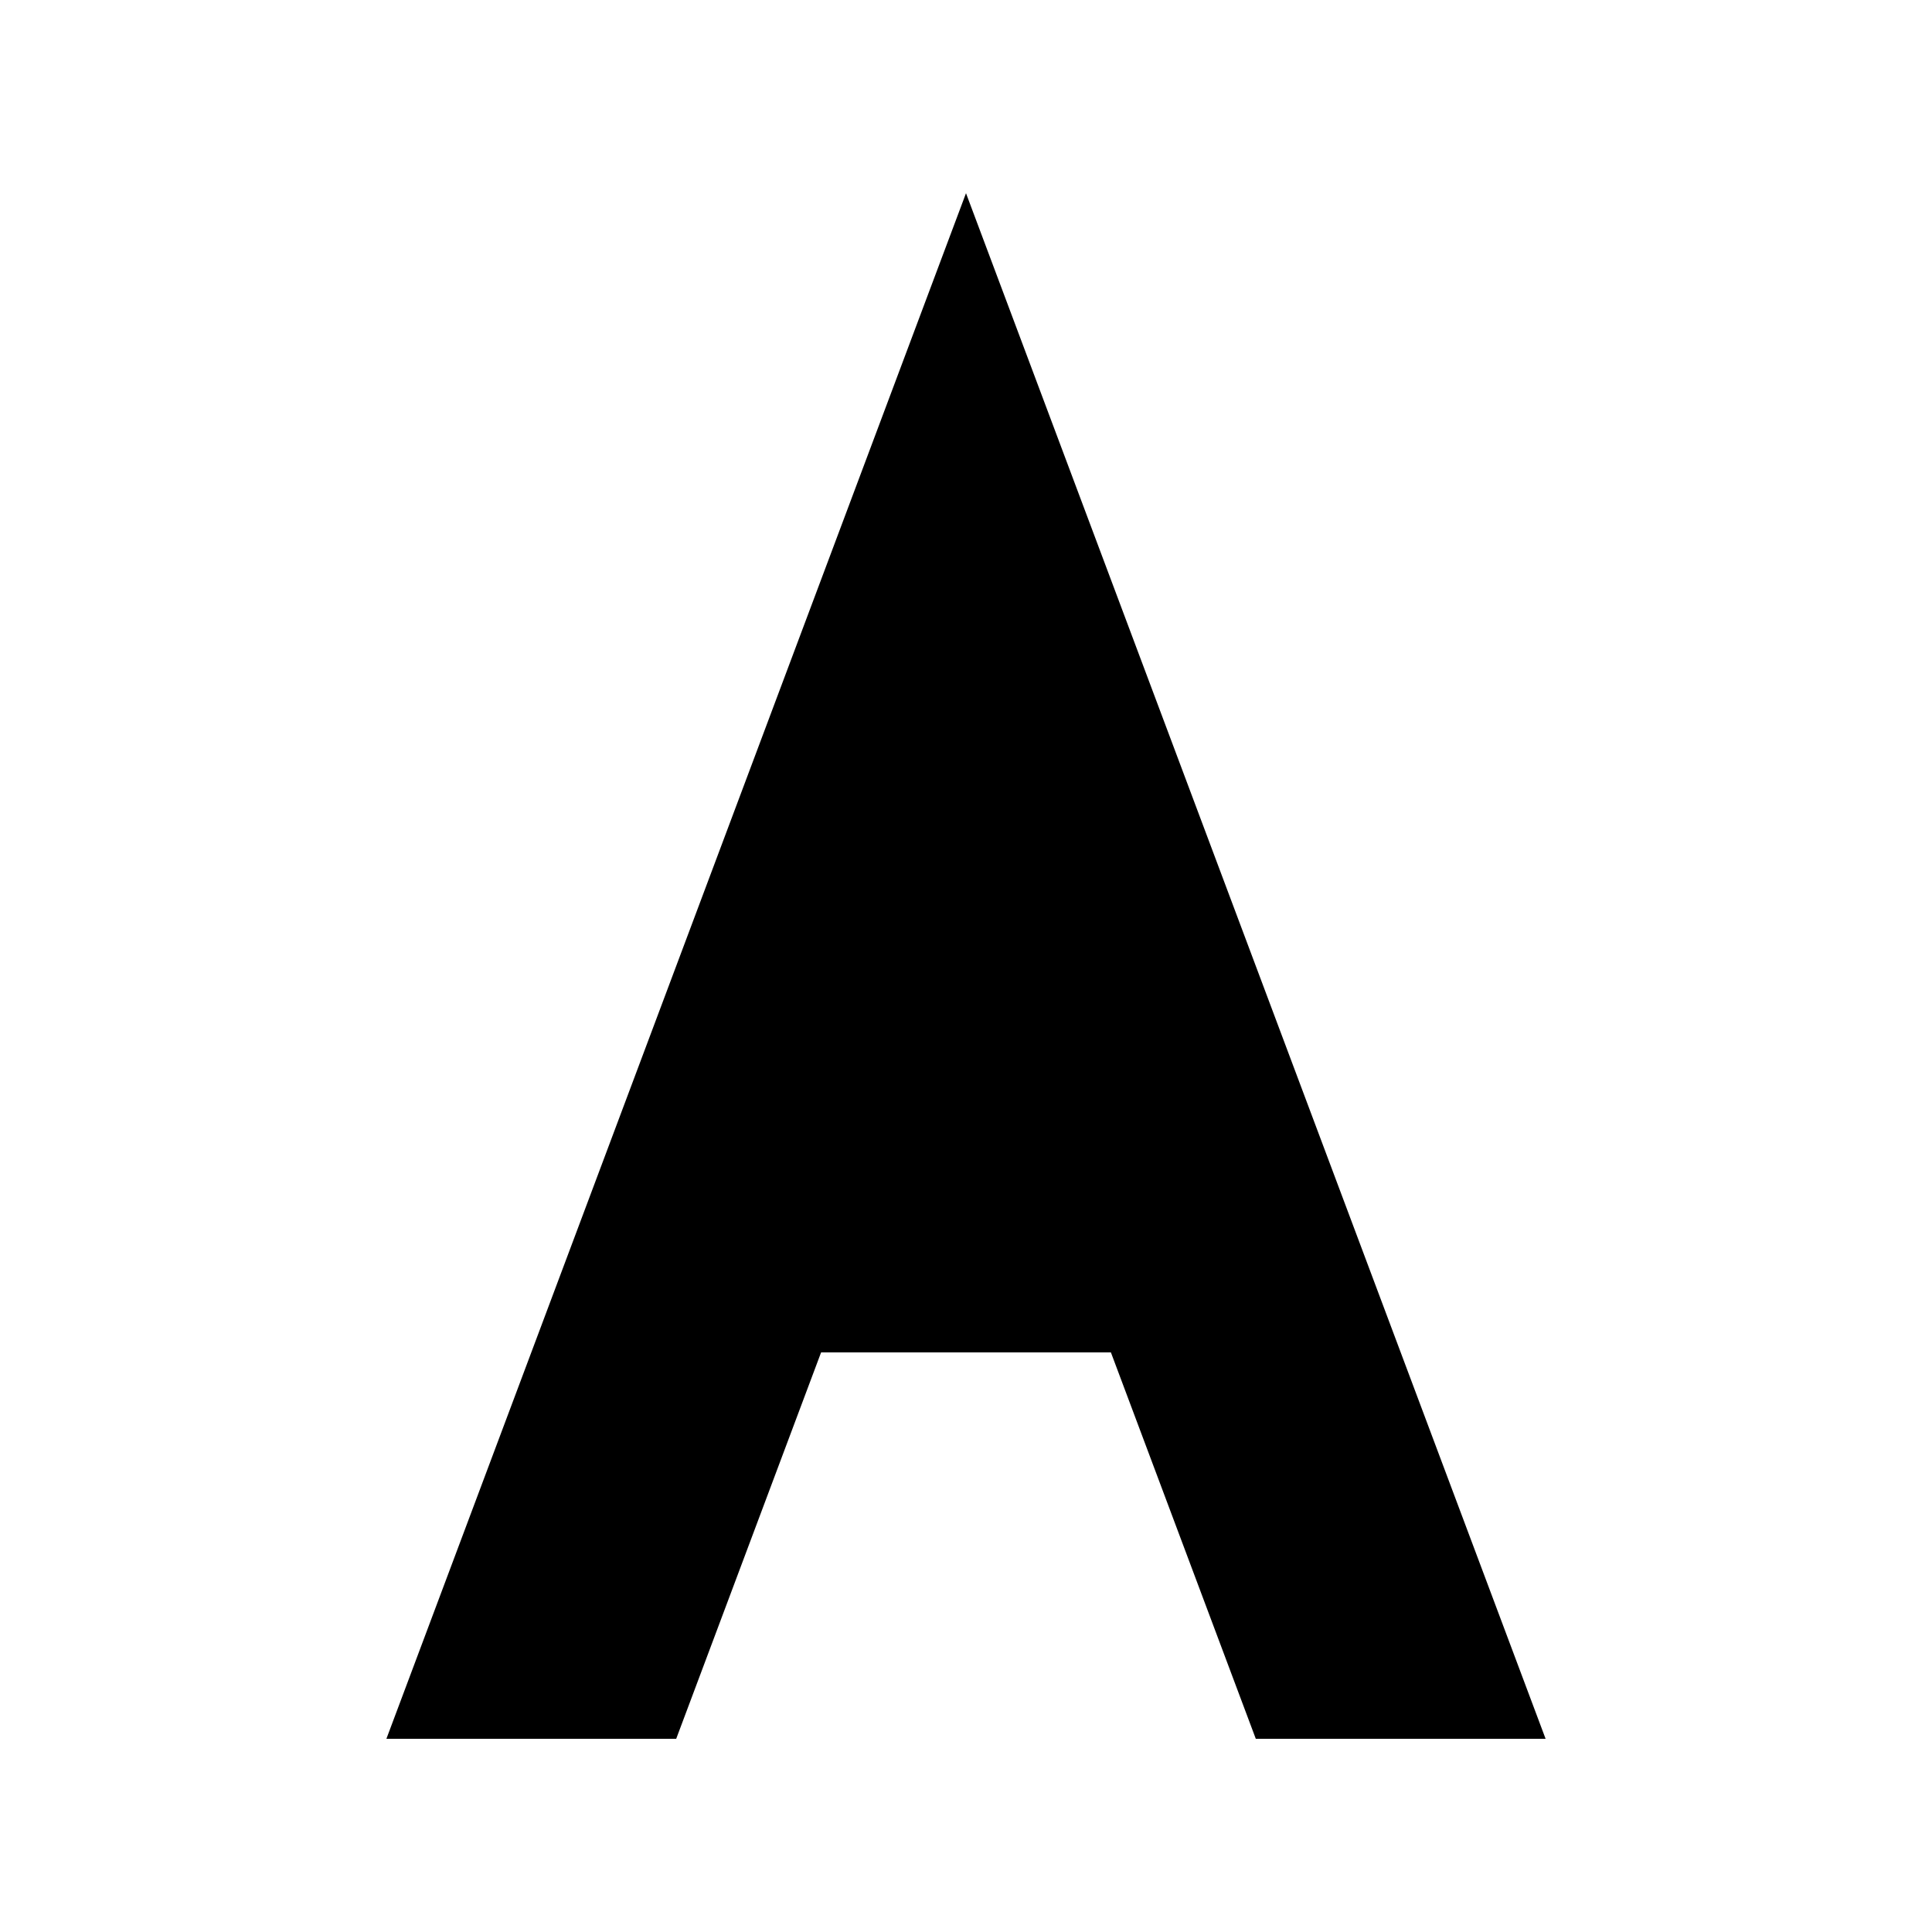 <svg xmlns="http://www.w3.org/2000/svg" width="200" height="200" viewBox="0 0 200 200">
  <rect width="200" height="200" fill="white"/>
  <path d="M100 20 L40 180 H70 L100 100 L130 180 H160 L100 20 Z M85 140 H115 L100 100 Z" fill="black"/>
</svg>